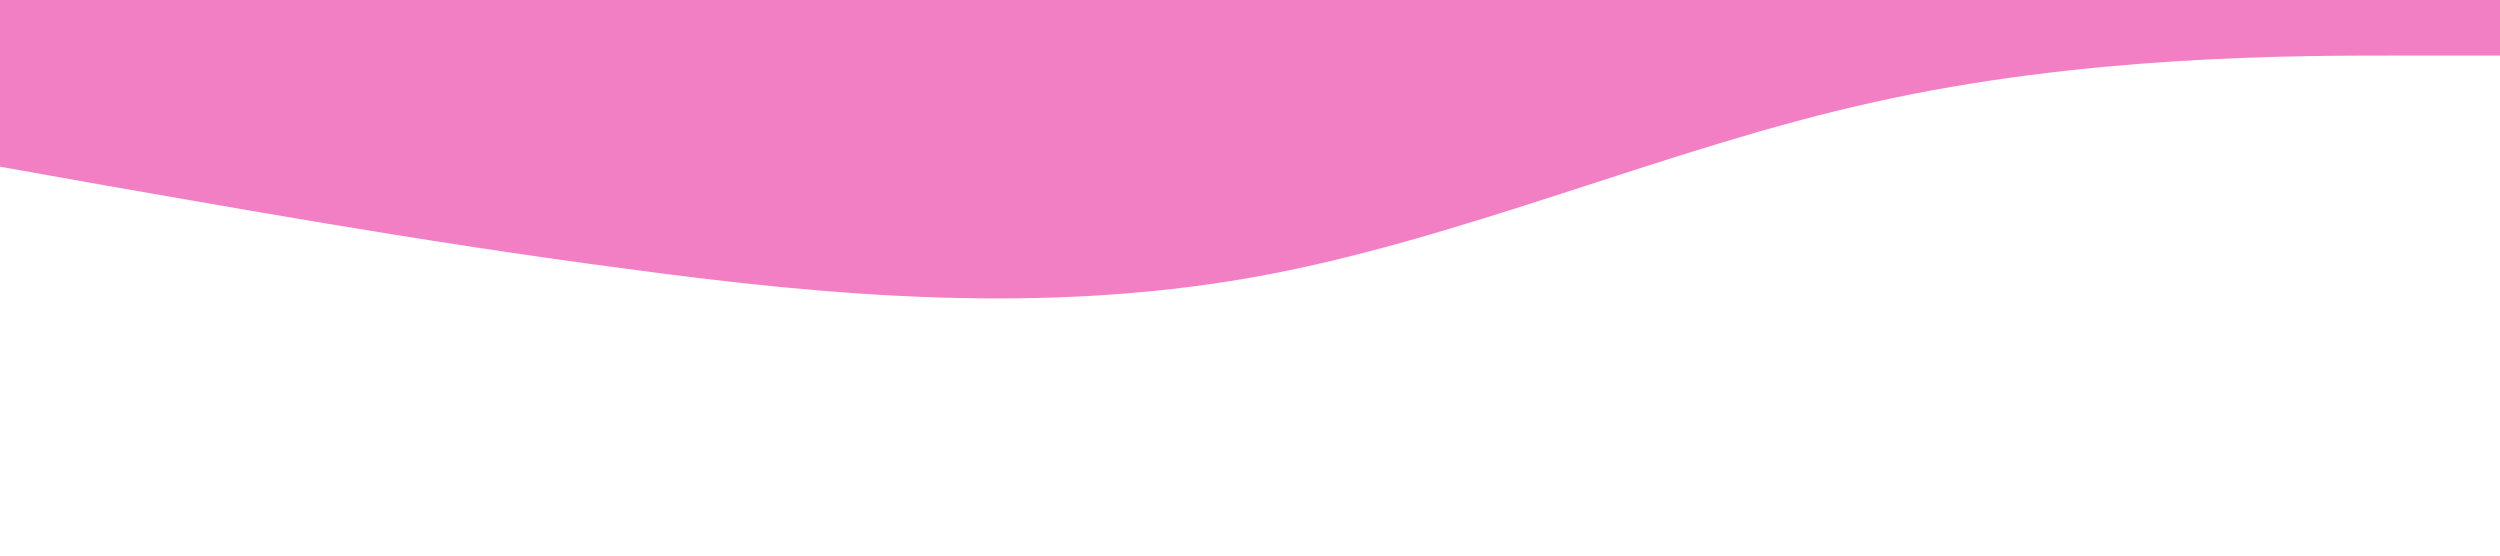 <?xml version="1.0" standalone="no"?><svg xmlns="http://www.w3.org/2000/svg" viewBox="0 0 1440 320"><path fill="#e7008a" fill-opacity="0.5" d="M0,96L60,106.7C120,117,240,139,360,154.7C480,171,600,181,720,160C840,139,960,85,1080,58.7C1200,32,1320,32,1380,32L1440,32L1440,0L1380,0C1320,0,1200,0,1080,0C960,0,840,0,720,0C600,0,480,0,360,0C240,0,120,0,60,0L0,0Z"></path></svg>